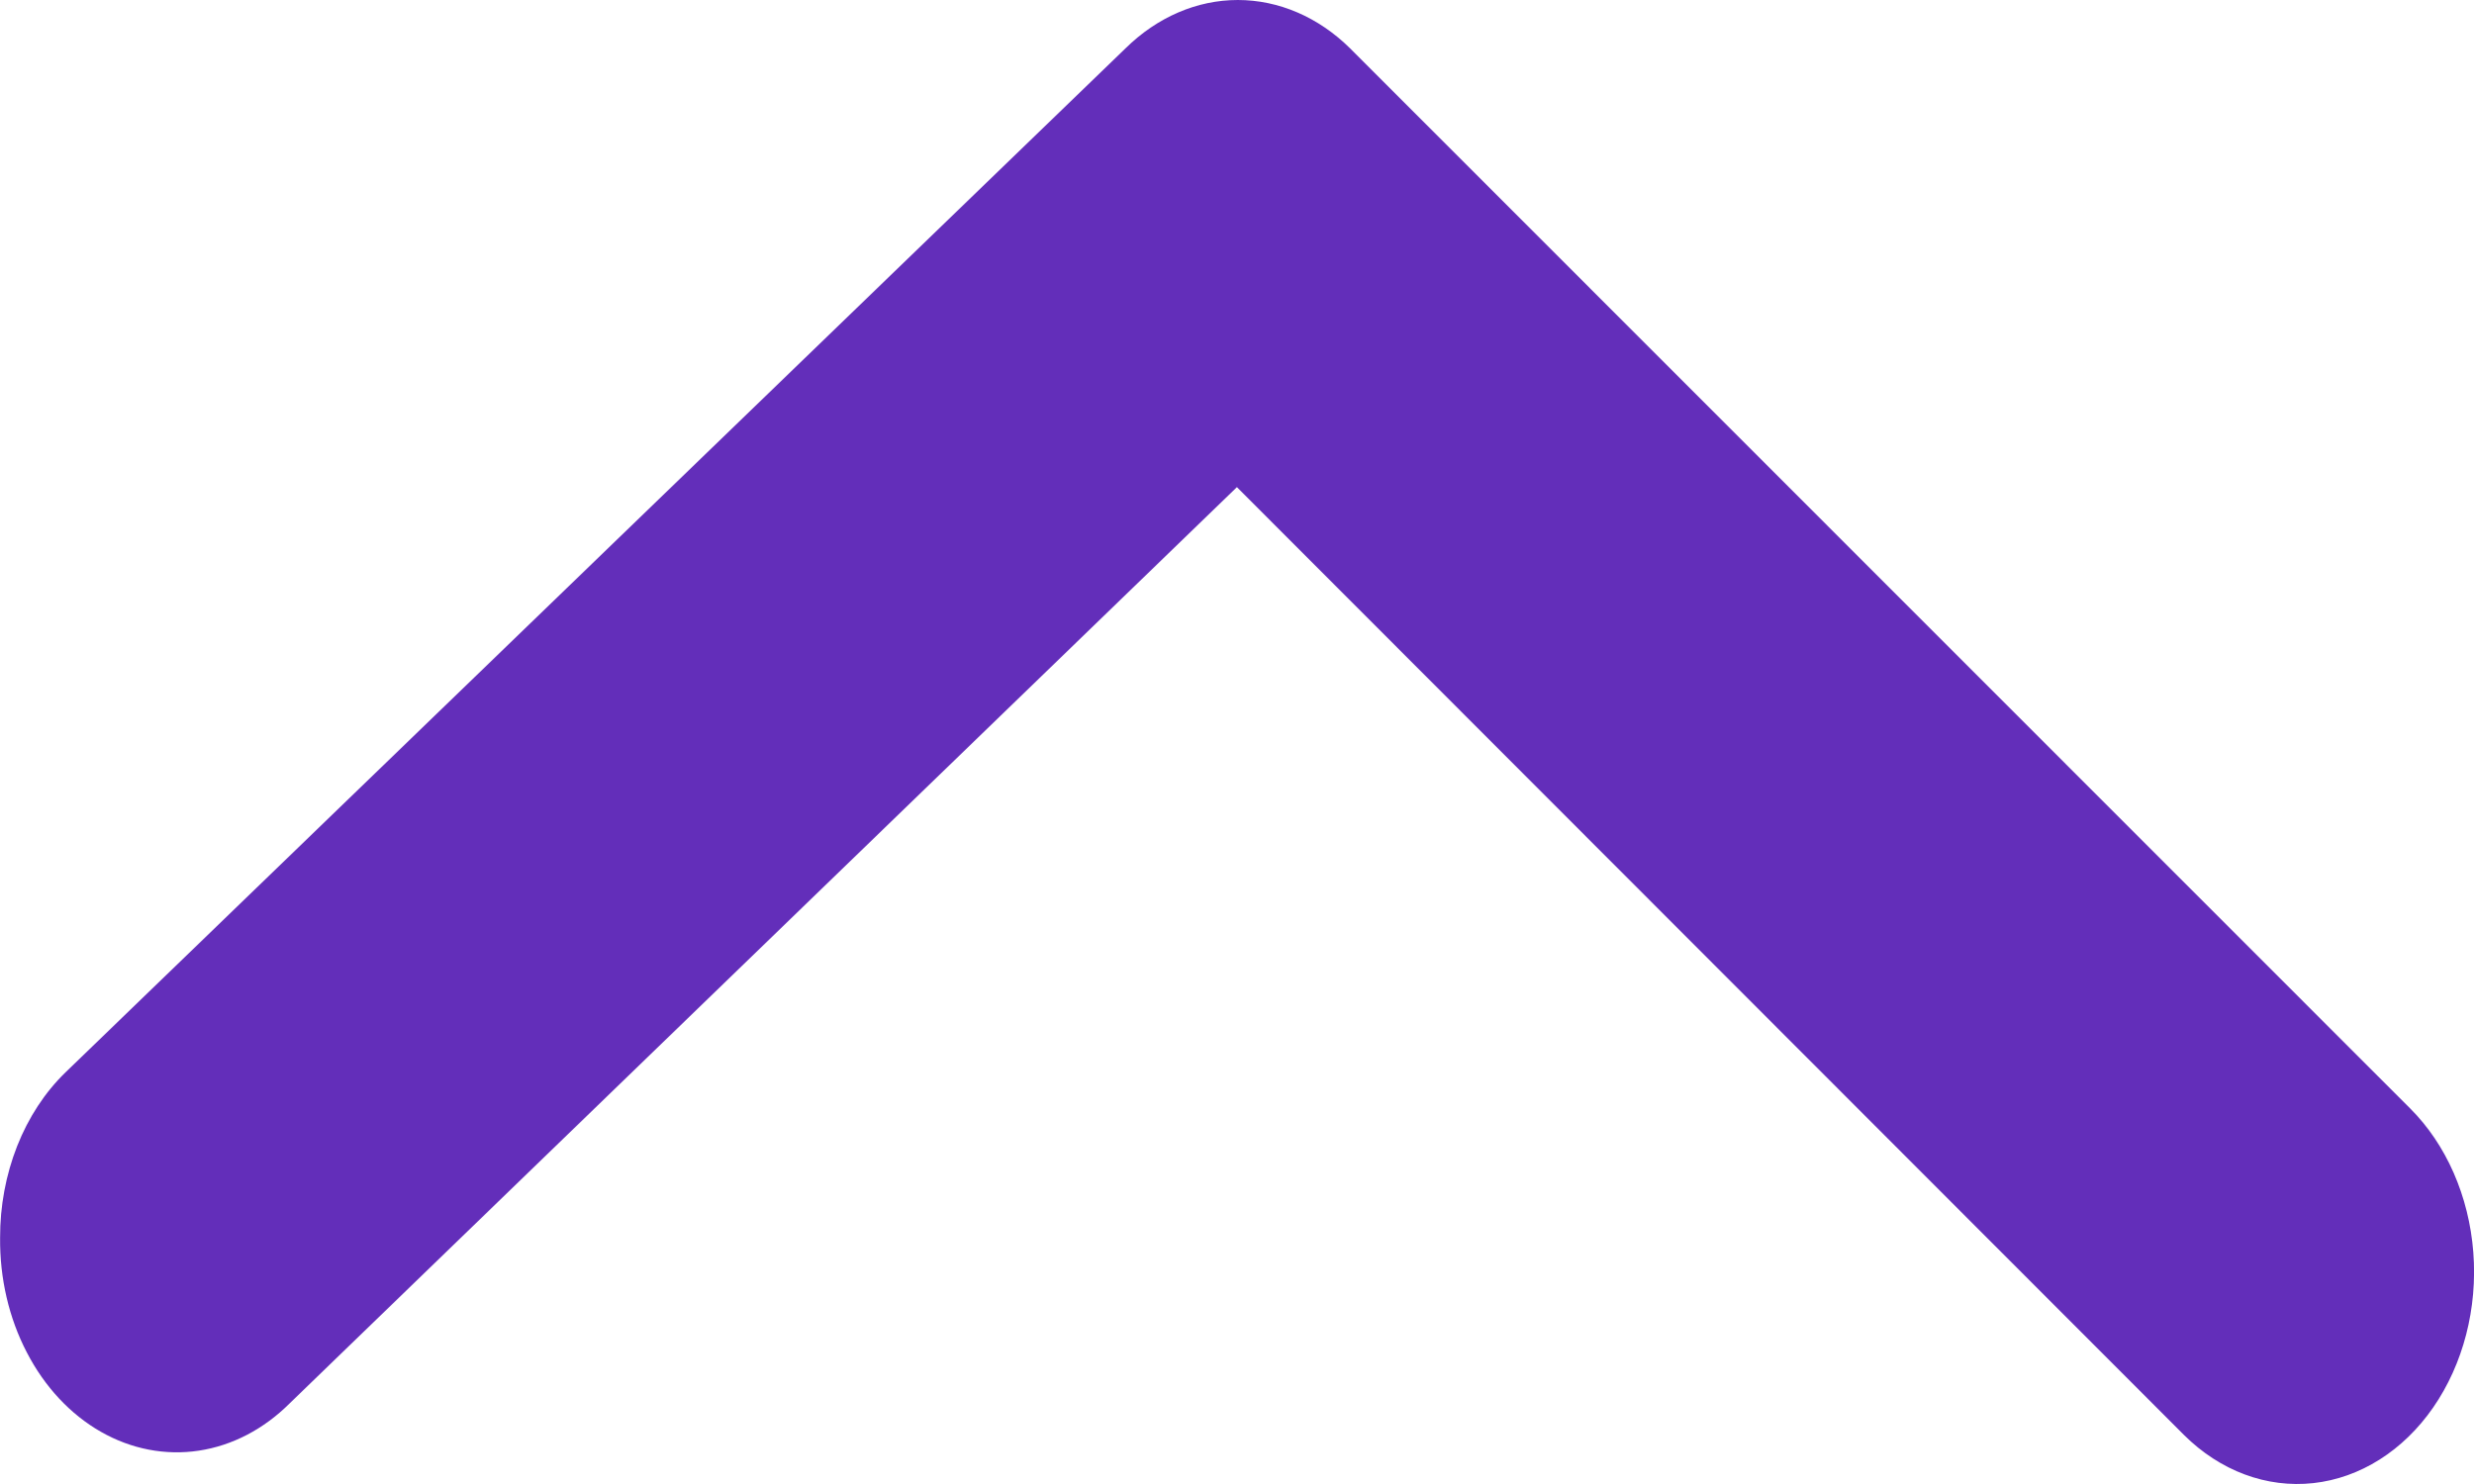 <svg width="25" height="15" viewBox="0 0 25 15" fill="none" xmlns="http://www.w3.org/2000/svg">
<path d="M0.001 12.511C-0 12.191 0.059 11.875 0.173 11.585C0.287 11.296 0.454 11.041 0.661 10.84L11.374 0.488C11.694 0.173 12.095 0 12.508 0C12.922 0 13.323 0.173 13.642 0.488L24.355 11.204C24.72 11.568 24.949 12.091 24.993 12.657C25.037 13.224 24.891 13.788 24.588 14.226C24.285 14.664 23.849 14.939 23.377 14.991C22.905 15.043 22.435 14.868 22.07 14.505L12.499 4.924L2.929 14.183C2.667 14.445 2.348 14.612 2.009 14.663C1.671 14.714 1.327 14.648 1.019 14.472C0.711 14.296 0.451 14.018 0.271 13.67C0.09 13.323 -0.003 12.921 0.001 12.511Z" fill="#632EBA"/>
</svg>

